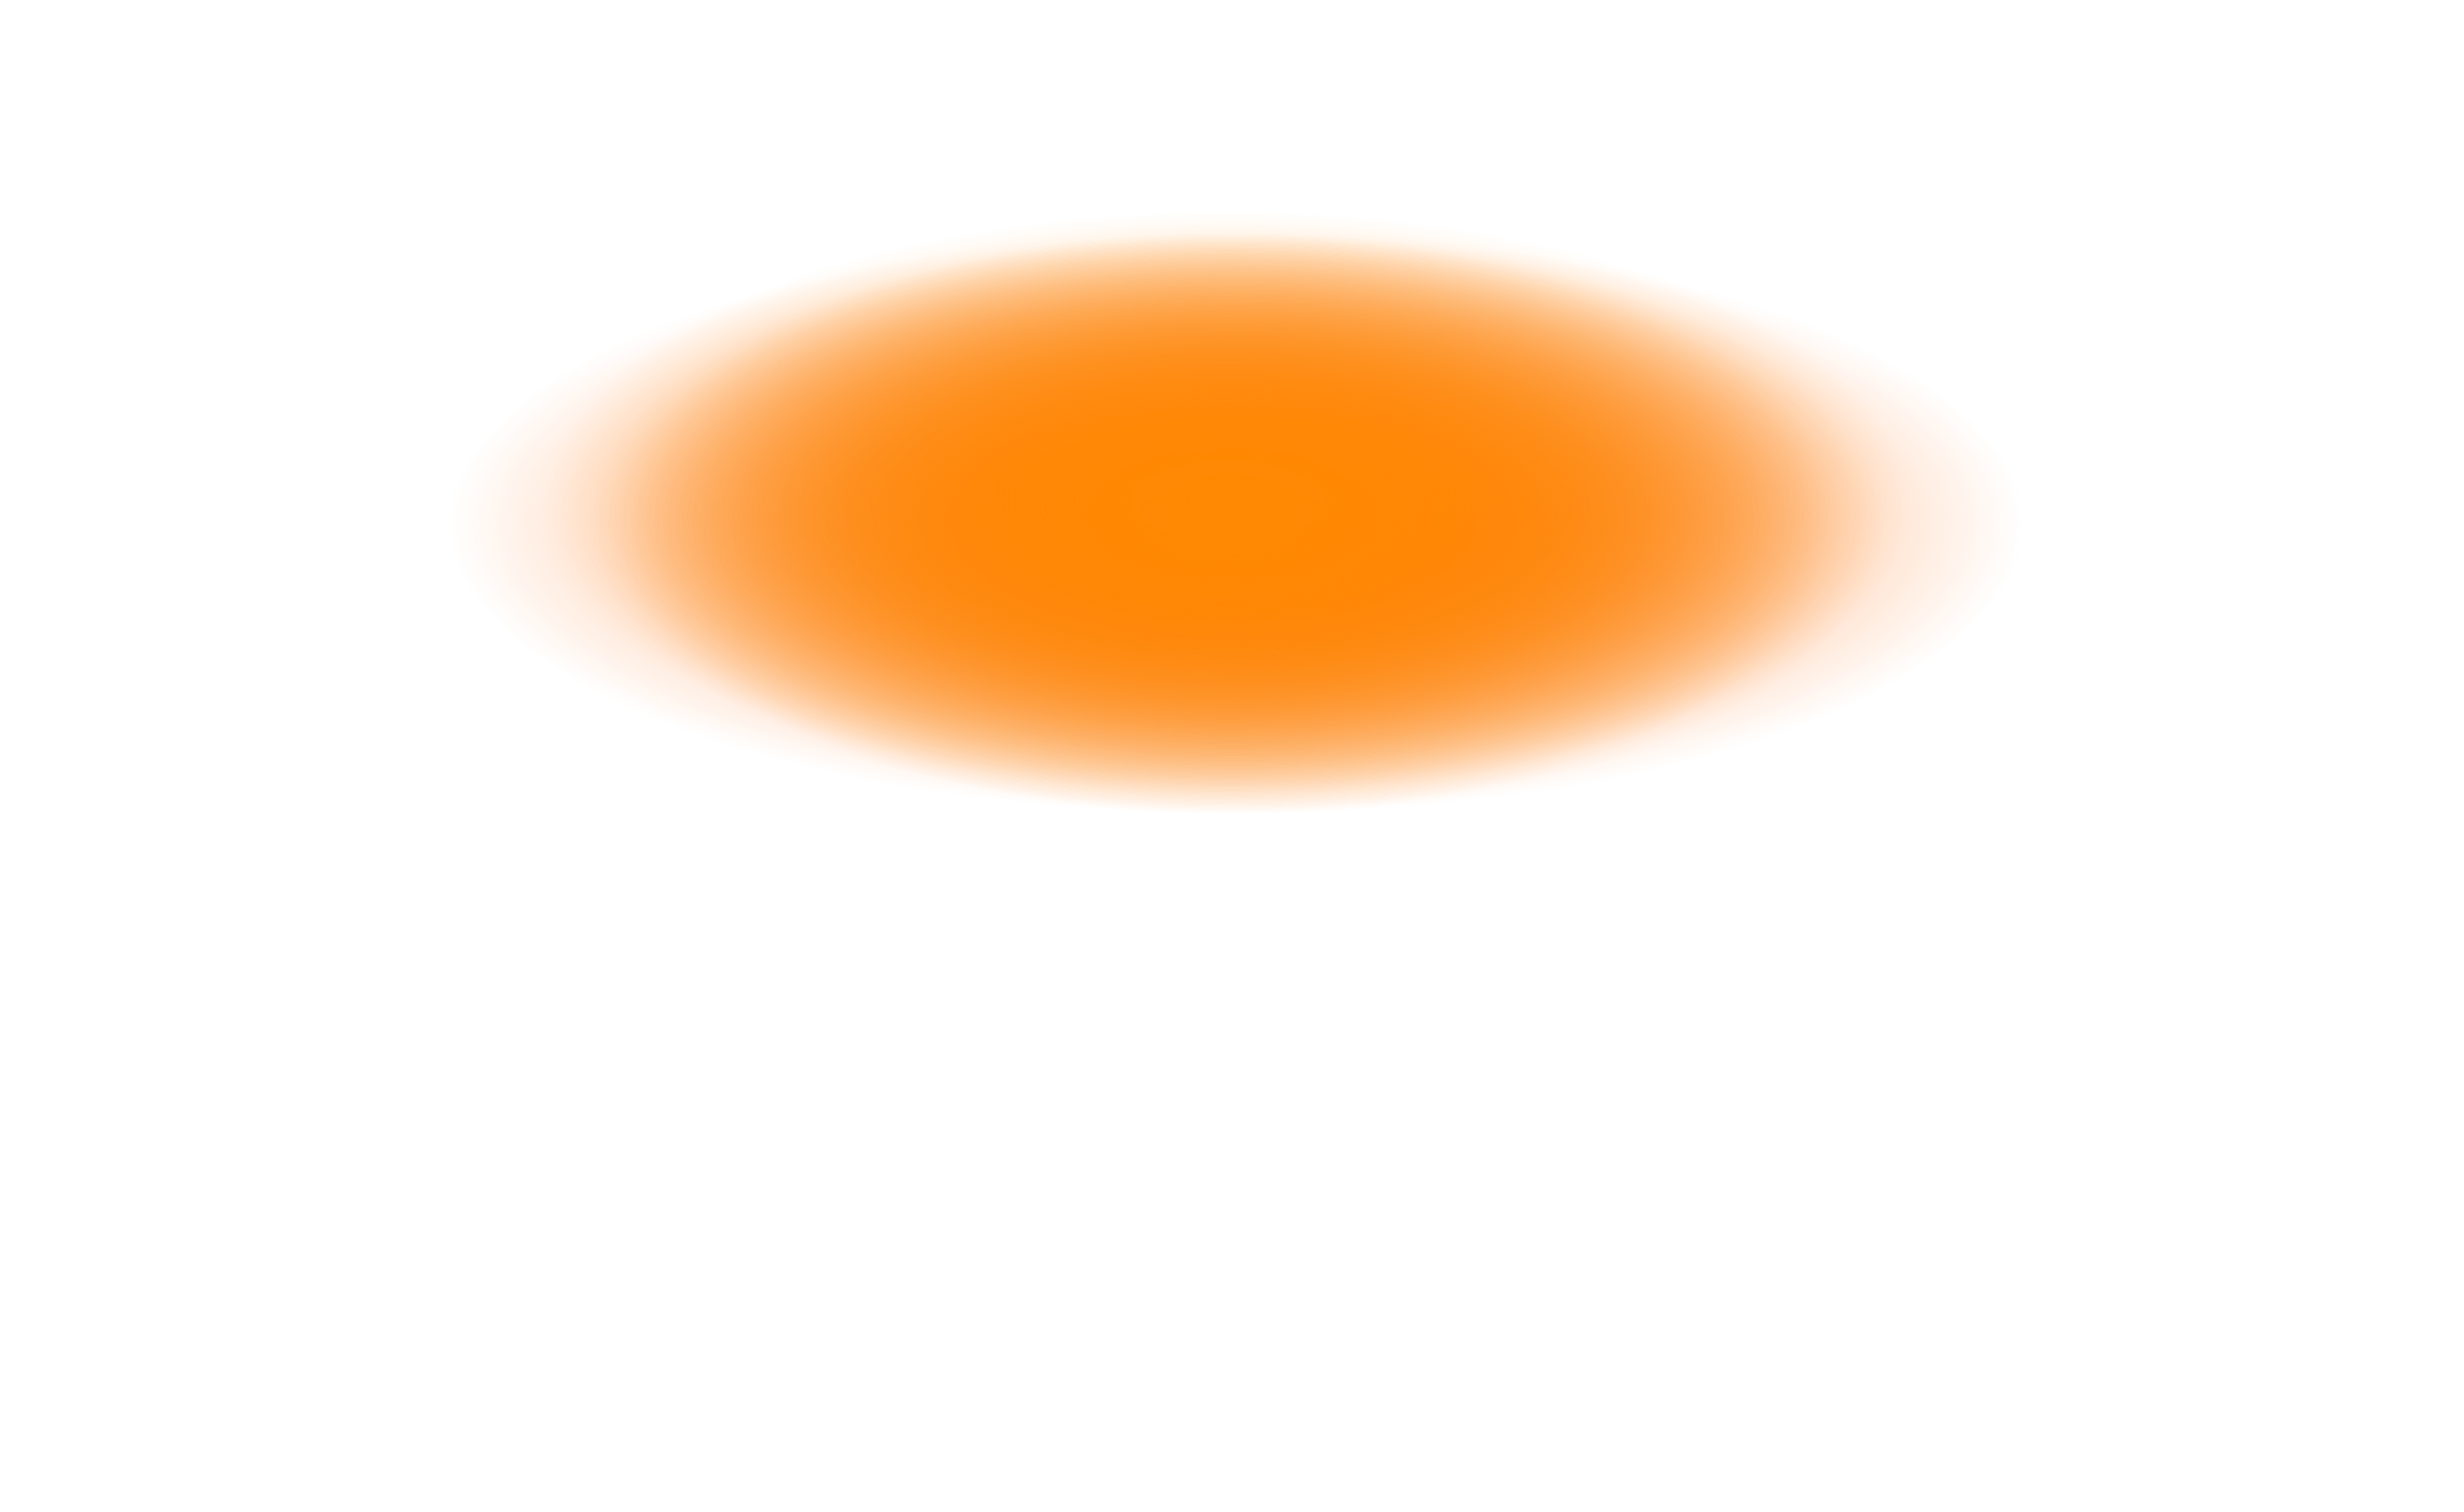 <svg xmlns="http://www.w3.org/2000/svg" xmlns:xlink="http://www.w3.org/1999/xlink" version="1.1" id="Layer_1" x="0px" y="0px" viewBox="0 0 3166 1943" style="enable-background:new 0 0 3166 1943;" xml:space="preserve">
<style type="text/css">
	.st0{fill:url(#SVGID_1_);fill-opacity:0.97;}
	.st1{fill:url(#SVGID_2_);fill-opacity:0.97;}
	.st2{fill:url(#SVGID_3_);fill-opacity:0.97;}
	.st3{fill:url(#SVGID_4_);fill-opacity:0.97;}
</style>
<g>
	
		<radialGradient id="SVGID_1_" cx="1275.462" cy="1366.454" r="1" gradientTransform="matrix(2.292919e-14 374.462 826.299 -5.059623e-14 -1127516.625 -476942.875)" gradientUnits="userSpaceOnUse" fill="#fa0303">
		<stop offset="0" style="stop-color:#f77706" fill="#fa0303"/>
		<stop offset="1" style="stop-color:#f77706;stop-opacity:0" fill="#fa0303"/>
	</radialGradient>
	<ellipse class="st0" cx="1583" cy="971.5" rx="1333" ry="721.5" fill="#fa0303"/>
	
		<radialGradient id="SVGID_2_" cx="1275.462" cy="1366.734" r="1" gradientTransform="matrix(2.292919e-14 374.462 1008.91 -6.177792e-14 -1377328.375 -476942.875)" gradientUnits="userSpaceOnUse" fill="#fa0303">
		<stop offset="0" style="stop-color:#ff6700" fill="#fa0303"/>
		<stop offset="1" style="stop-color:#ff6700;stop-opacity:0" fill="#fa0303"/>
	</radialGradient>
	<ellipse class="st1" cx="1583" cy="971.5" rx="1333" ry="721.5" fill="#fa0303"/>
	
		<radialGradient id="SVGID_3_" cx="1275.462" cy="1366.374" r="1" gradientTransform="matrix(2.292919e-14 374.462 785.72 -4.811147e-14 -1072004.5 -476942.875)" gradientUnits="userSpaceOnUse" fill="#fa0303">
		<stop offset="0" style="stop-color:#ff8903" fill="#fa0303"/>
		<stop offset="1" style="stop-color:#ff8903;stop-opacity:0" fill="#fa0303"/>
	</radialGradient>
	<ellipse class="st2" cx="1583" cy="971.5" rx="1333" ry="721.5" fill="#fa0303"/>
	
		<radialGradient id="SVGID_4_" cx="1275.388" cy="1366.543" r="1" gradientTransform="matrix(2.292919e-14 374.462 877.023 -5.370217e-14 -1196907 -476942.875)" gradientUnits="userSpaceOnUse" fill="#fa0303">
		<stop offset="0" style="stop-color:#ff8903" fill="#fa0303"/>
		<stop offset="1" style="stop-color:#ff8903;stop-opacity:0" fill="#fa0303"/>
	</radialGradient>
	<ellipse class="st3" cx="1583" cy="943.7" rx="1333" ry="721.5" fill="#fa0303"/>
</g>
</svg>